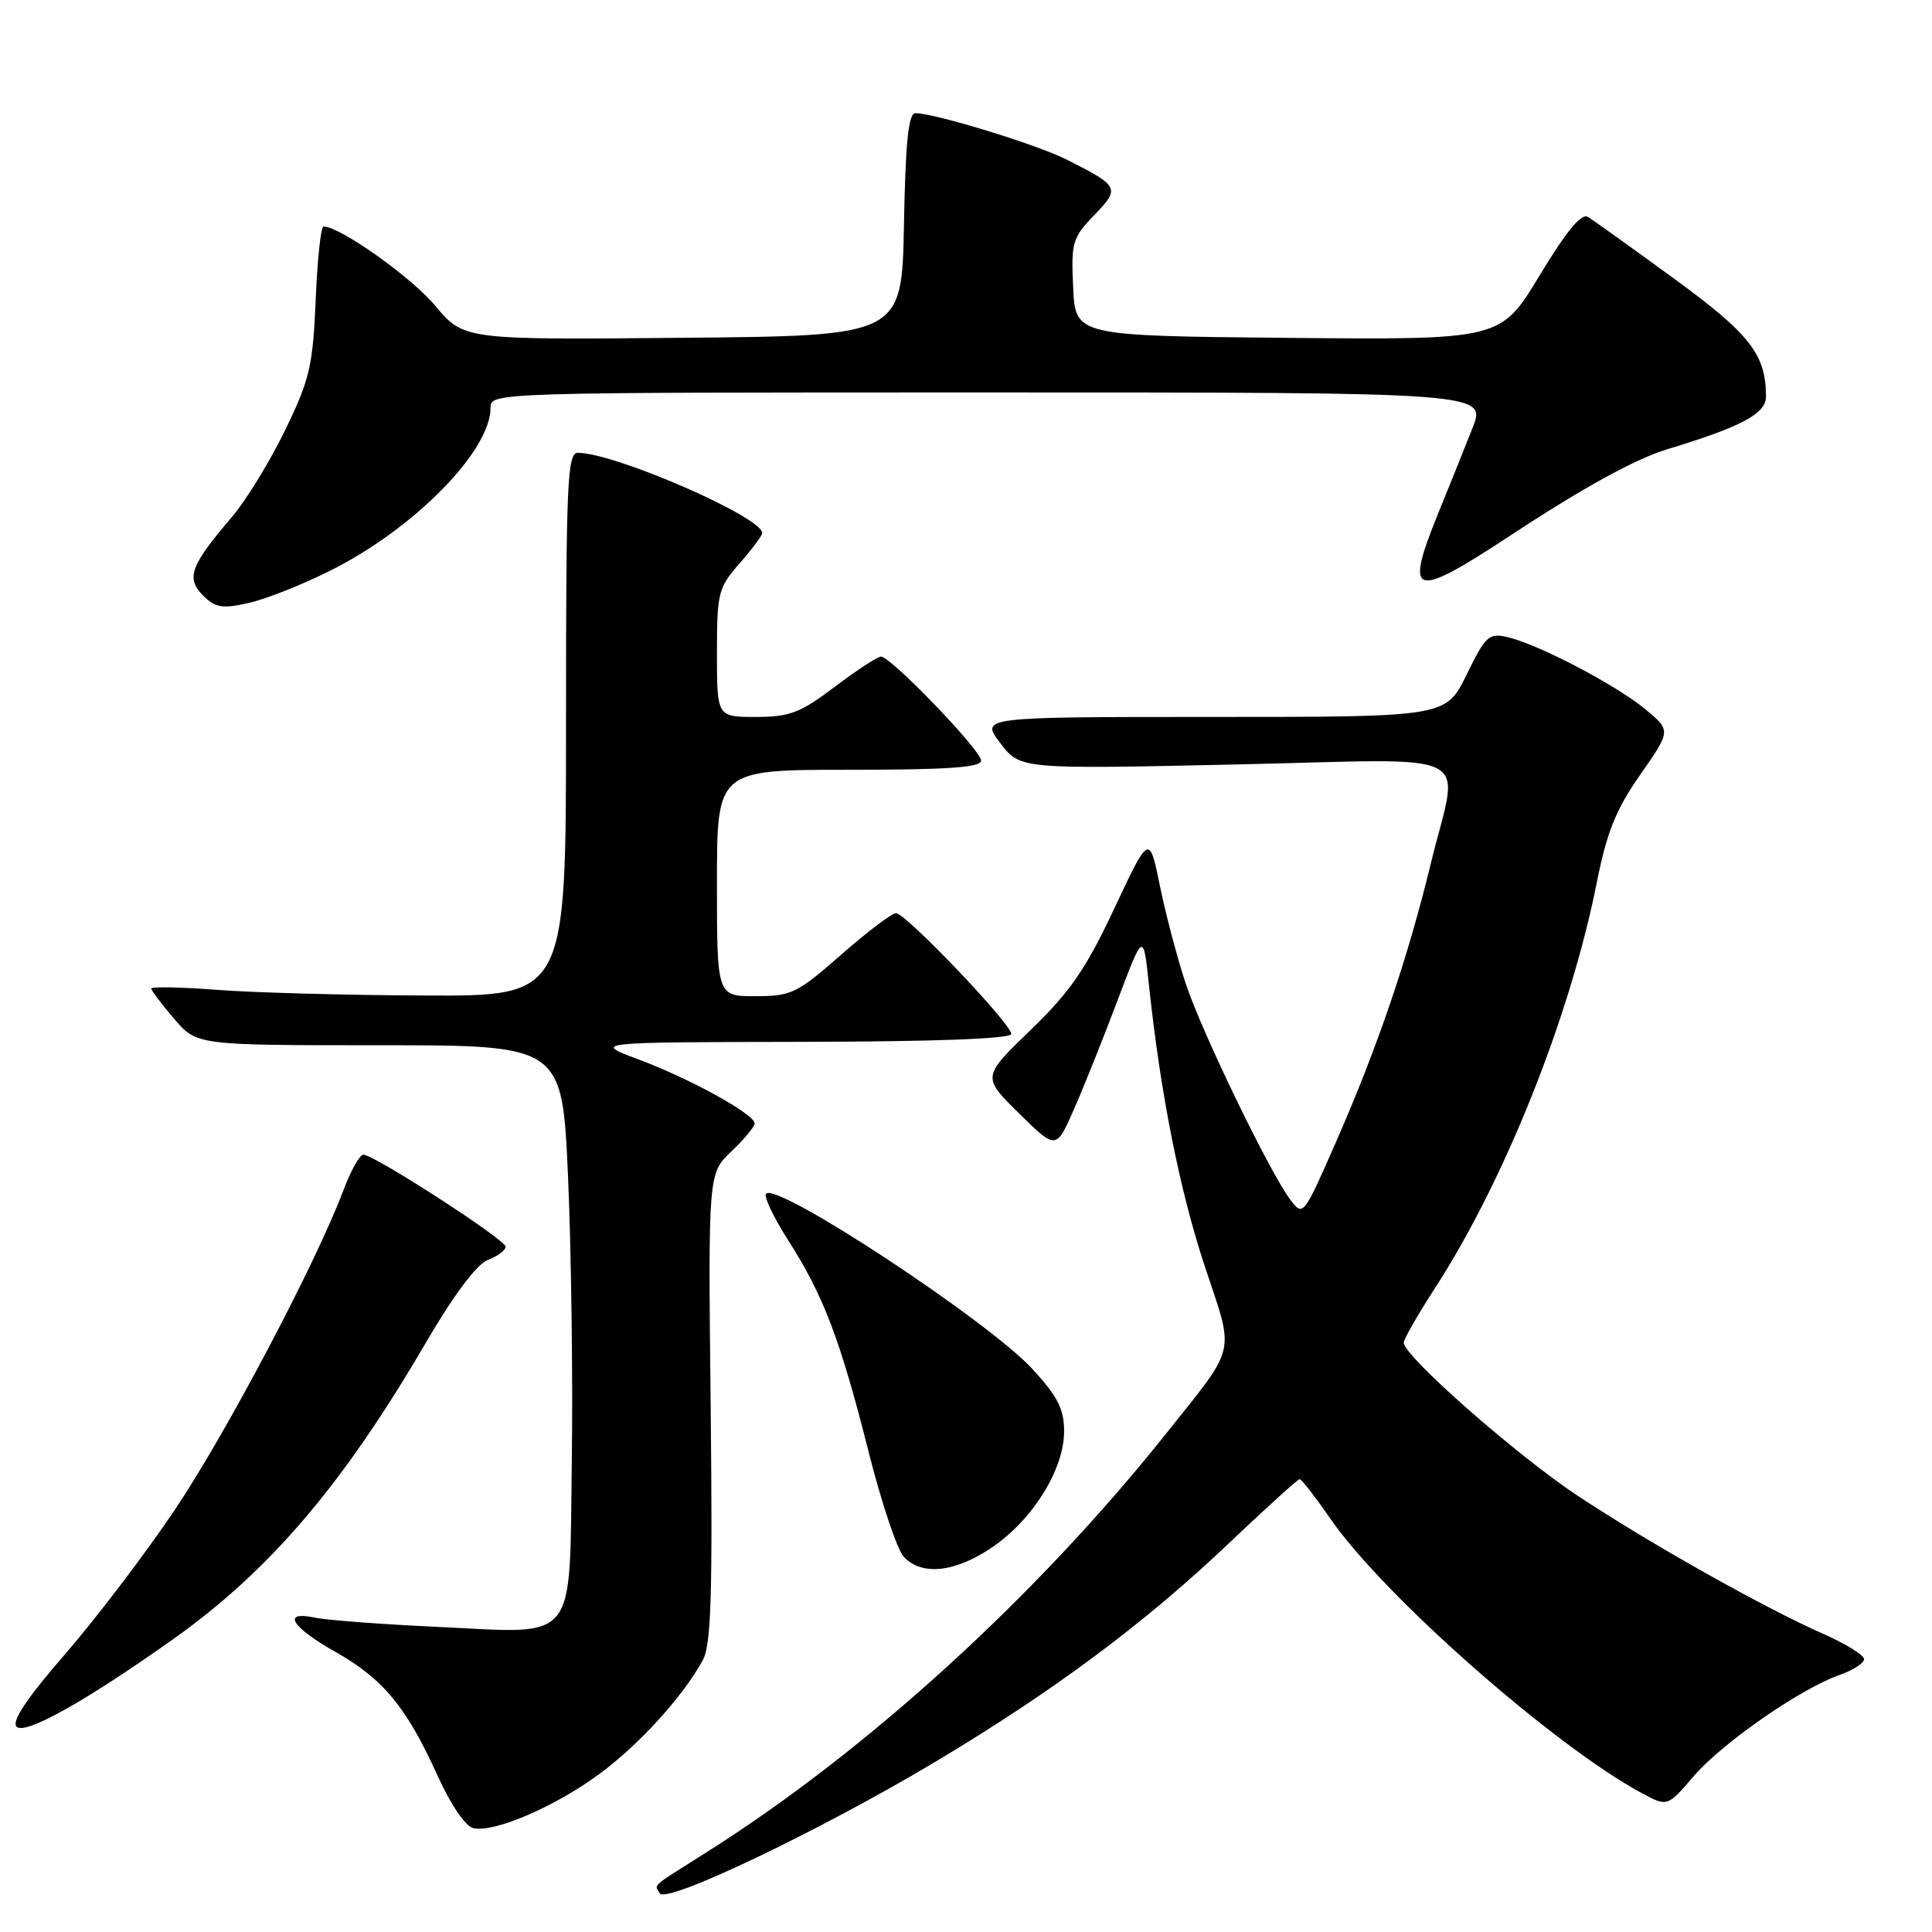 <?xml version="1.0" encoding="UTF-8" standalone="no"?>
<!DOCTYPE svg PUBLIC "-//W3C//DTD SVG 1.1//EN" "http://www.w3.org/Graphics/SVG/1.1/DTD/svg11.dtd" >
<svg xmlns="http://www.w3.org/2000/svg" xmlns:xlink="http://www.w3.org/1999/xlink" version="1.1" viewBox="0 0 256 256">
 <g >
 <path fill="currentColor"
d=" M 124.00 233.41 C 139.74 223.99 151.75 215.04 162.97 204.36 C 167.81 199.76 171.97 196.00 172.21 196.00 C 172.46 196.00 174.30 198.36 176.29 201.25 C 183.33 211.44 205.91 231.33 217.55 237.60 C 220.94 239.42 220.94 239.42 224.42 235.36 C 228.19 230.96 238.61 223.73 243.78 221.93 C 245.55 221.31 247.00 220.37 247.00 219.85 C 247.00 219.32 244.58 217.82 241.62 216.51 C 233.68 213.00 218.66 204.55 209.04 198.19 C 200.96 192.84 186.00 179.68 186.00 177.91 C 186.00 177.45 187.84 174.24 190.08 170.78 C 199.32 156.56 208.04 134.74 211.57 117.00 C 212.91 110.26 214.10 107.29 217.34 102.65 C 221.43 96.80 221.43 96.80 217.97 93.94 C 214.04 90.71 203.86 85.39 199.79 84.43 C 197.28 83.85 196.86 84.23 194.33 89.40 C 191.58 95.00 191.58 95.00 160.74 95.00 C 129.90 95.00 129.90 95.00 132.54 98.46 C 135.17 101.92 135.17 101.92 163.59 101.30 C 196.59 100.58 193.35 98.93 189.57 114.50 C 186.50 127.13 182.52 138.79 177.01 151.36 C 172.72 161.13 172.67 161.21 170.98 158.98 C 168.27 155.39 159.35 136.98 157.16 130.46 C 156.06 127.18 154.51 121.35 153.72 117.50 C 152.29 110.50 152.29 110.50 147.66 120.36 C 143.90 128.37 141.82 131.40 136.58 136.46 C 130.12 142.70 130.12 142.70 135.03 147.53 C 139.94 152.37 139.94 152.37 142.33 146.93 C 143.64 143.95 146.24 137.45 148.10 132.50 C 151.50 123.50 151.50 123.50 152.24 130.50 C 153.76 144.90 156.33 157.81 159.66 167.85 C 163.60 179.71 163.99 178.06 154.48 190.00 C 137.24 211.63 114.68 232.17 93.50 245.51 C 86.13 250.16 86.68 249.67 87.43 250.88 C 88.30 252.30 108.73 242.54 124.00 233.41 Z  M 79.45 235.04 C 84.72 231.14 90.43 224.87 93.12 220.00 C 94.23 217.98 94.43 211.49 94.17 186.50 C 93.83 155.50 93.83 155.50 96.92 152.56 C 98.61 150.95 100.00 149.28 100.00 148.86 C 100.00 147.65 91.35 142.88 84.61 140.38 C 78.50 138.10 78.50 138.10 106.25 138.05 C 123.99 138.02 134.00 137.64 134.00 137.00 C 134.00 135.66 120.01 121.00 118.73 121.00 C 118.18 121.00 114.90 123.48 111.46 126.50 C 105.62 131.63 104.85 132.00 100.10 132.00 C 95.00 132.00 95.00 132.00 95.00 117.00 C 95.00 102.00 95.00 102.00 112.50 102.00 C 125.63 102.00 130.00 101.69 130.00 100.78 C 130.00 99.42 118.04 87.00 116.74 87.00 C 116.28 87.00 113.53 88.80 110.62 91.00 C 106.03 94.47 104.63 95.00 100.16 95.00 C 95.00 95.00 95.00 95.00 95.00 86.53 C 95.00 78.55 95.17 77.87 98.00 74.65 C 99.65 72.77 101.00 70.96 101.00 70.63 C 101.00 68.51 81.45 60.00 76.57 60.00 C 75.17 60.00 75.00 63.92 75.00 96.00 C 75.00 132.00 75.00 132.00 56.25 131.91 C 45.94 131.87 33.56 131.53 28.75 131.16 C 23.94 130.79 20.02 130.72 20.04 130.99 C 20.06 131.27 21.43 133.07 23.08 135.00 C 26.07 138.50 26.07 138.50 50.29 138.50 C 74.50 138.50 74.50 138.50 75.27 156.00 C 75.69 165.62 75.92 182.42 75.77 193.33 C 75.43 218.12 76.76 216.46 58.00 215.57 C 50.58 215.23 43.26 214.68 41.75 214.35 C 37.28 213.40 38.56 215.56 44.42 218.87 C 50.77 222.45 53.84 226.17 57.96 235.24 C 59.71 239.12 61.68 242.01 62.72 242.24 C 65.49 242.87 73.56 239.39 79.45 235.04 Z  M 22.93 217.21 C 35.69 208.15 45.38 196.81 56.28 178.16 C 60.13 171.56 63.16 167.51 64.66 166.94 C 65.95 166.45 67.00 165.66 67.00 165.19 C 67.00 164.27 49.58 153.00 48.14 153.00 C 47.66 153.00 46.47 155.14 45.49 157.75 C 41.86 167.39 29.95 189.96 23.15 200.08 C 19.30 205.81 12.78 214.39 8.66 219.14 C 3.52 225.06 1.50 228.10 2.20 228.80 C 3.32 229.92 11.32 225.44 22.93 217.21 Z  M 131.55 204.97 C 136.92 201.27 141.00 194.66 141.00 189.64 C 141.00 186.70 140.15 185.03 136.78 181.38 C 130.91 175.01 103.02 156.65 101.51 158.16 C 101.17 158.50 102.48 161.28 104.43 164.33 C 109.11 171.64 111.34 177.49 115.06 192.25 C 116.76 198.99 118.86 205.29 119.73 206.25 C 122.09 208.86 126.60 208.37 131.55 204.97 Z  M 43.91 75.54 C 54.94 69.99 65.00 59.74 65.00 54.05 C 65.00 52.00 65.13 52.00 130.99 52.00 C 196.97 52.00 196.97 52.00 195.10 56.75 C 194.07 59.36 192.05 64.39 190.61 67.92 C 186.04 79.17 187.13 79.51 200.22 70.90 C 209.86 64.56 216.72 60.80 221.00 59.50 C 230.70 56.57 234.00 54.81 234.00 52.58 C 234.00 46.96 231.92 44.29 221.78 36.89 C 216.21 32.82 211.09 29.16 210.40 28.74 C 209.54 28.22 207.53 30.65 204.00 36.51 C 198.85 45.03 198.85 45.03 170.67 44.77 C 142.50 44.50 142.50 44.50 142.20 38.10 C 141.92 32.11 142.10 31.50 144.99 28.51 C 148.46 24.93 148.33 24.67 141.35 21.15 C 137.36 19.14 123.86 15.00 121.30 15.00 C 120.37 15.00 119.98 18.81 119.78 29.75 C 119.50 44.50 119.50 44.50 90.47 44.76 C 61.45 45.03 61.45 45.03 57.66 40.50 C 54.49 36.71 45.09 30.04 42.87 30.01 C 42.52 30.00 42.05 34.39 41.83 39.75 C 41.46 48.48 41.04 50.29 37.78 57.00 C 35.78 61.12 32.61 66.30 30.73 68.50 C 25.24 74.93 24.61 76.61 26.89 78.89 C 28.54 80.54 29.44 80.69 32.98 79.89 C 35.26 79.38 40.18 77.42 43.91 75.54 Z "/>
</g>
</svg>